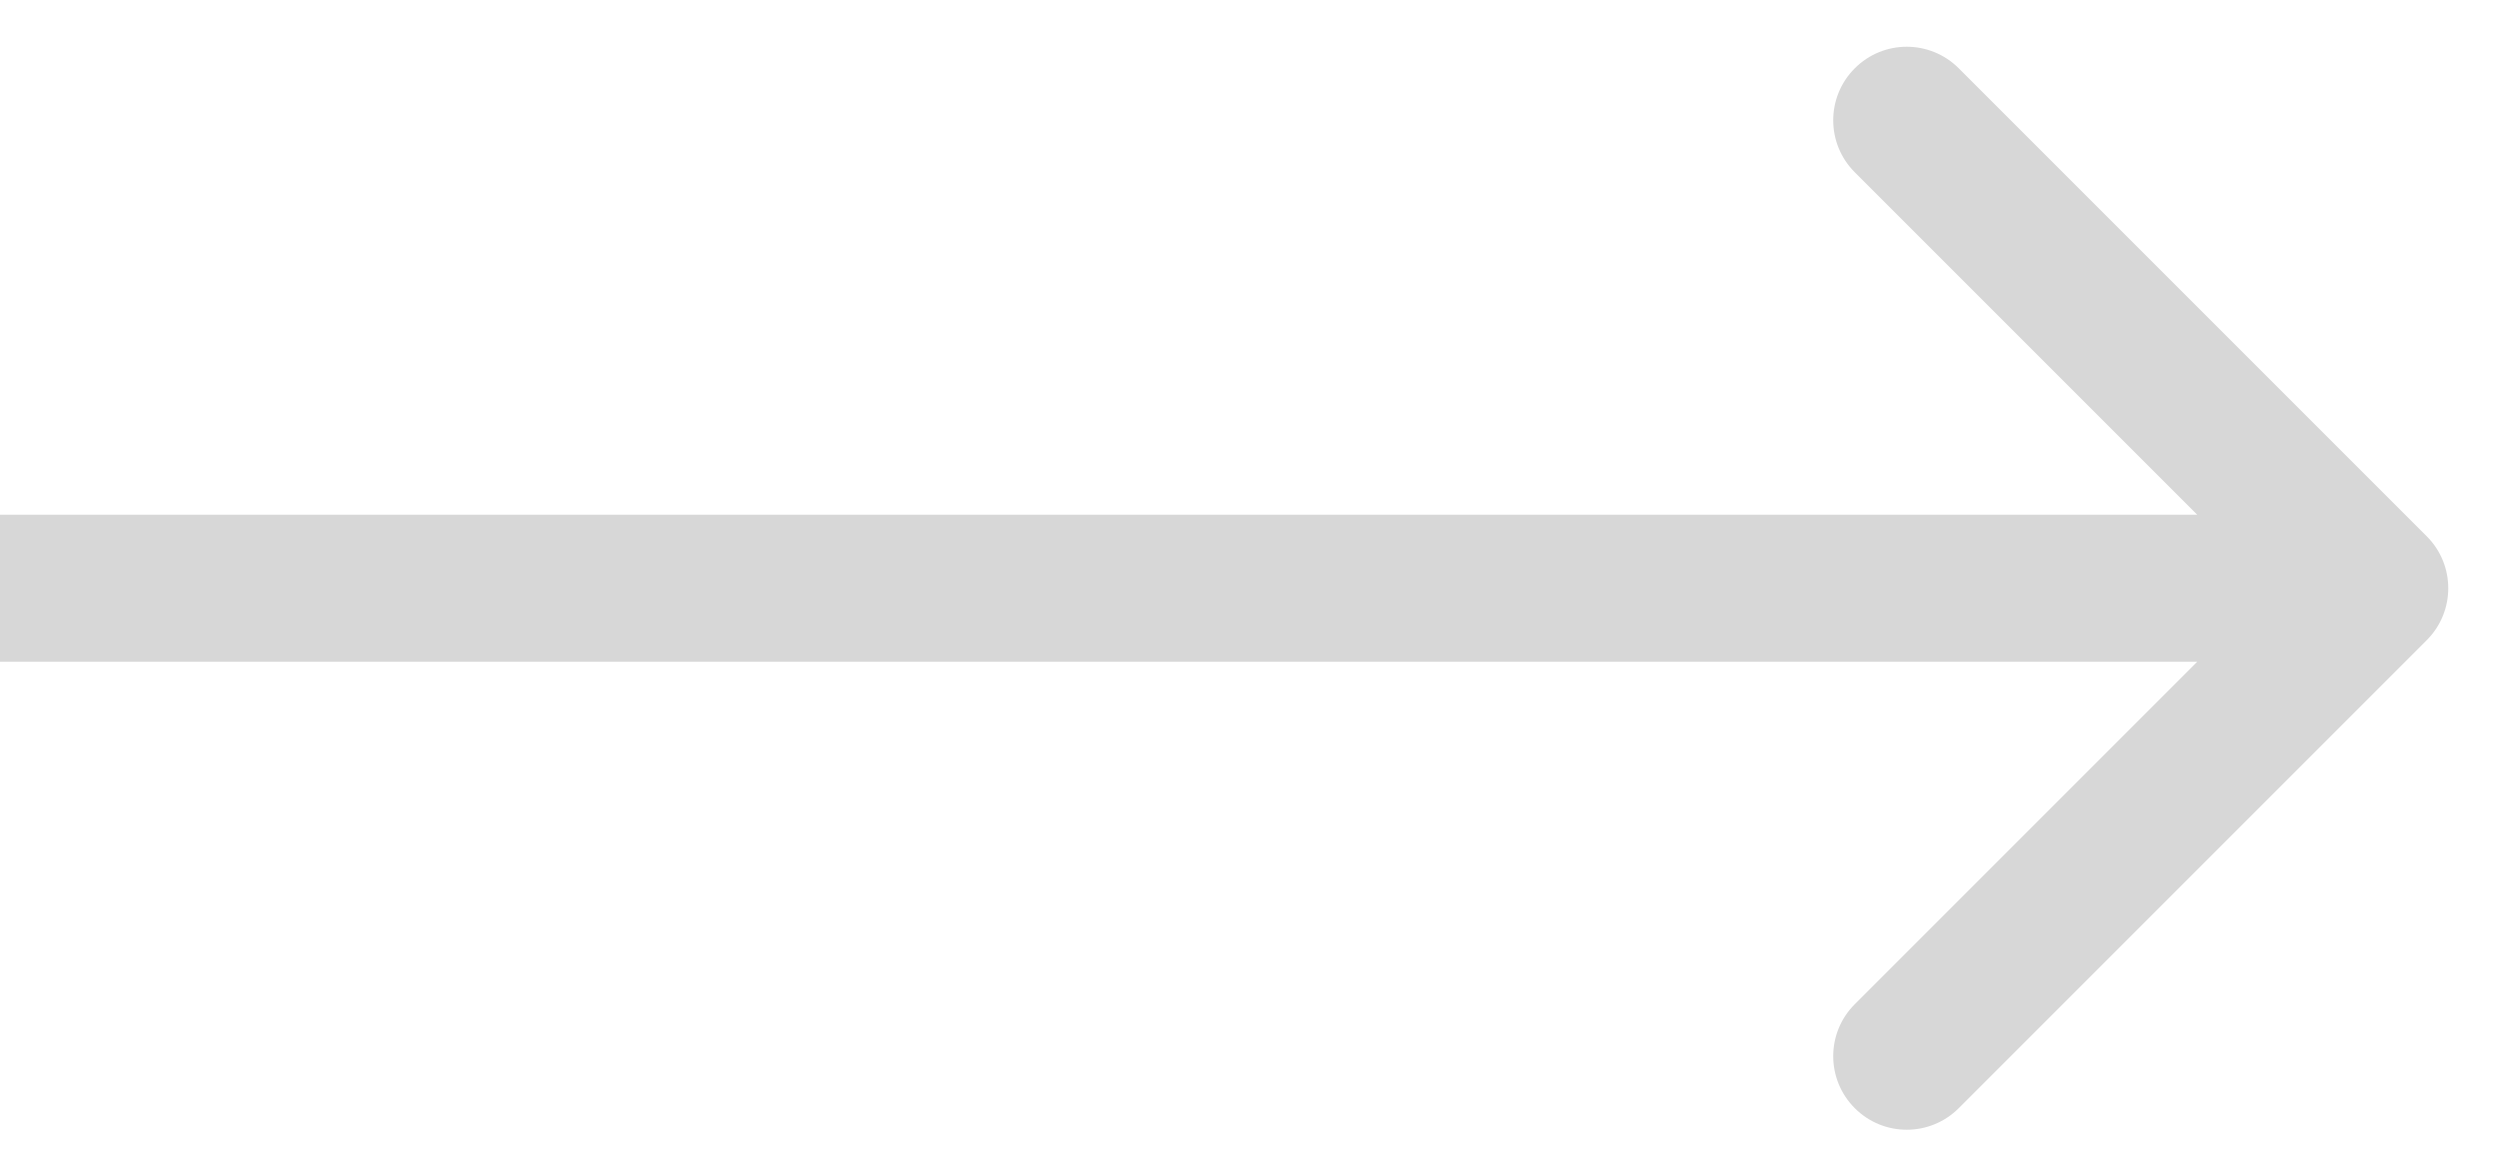 <svg width="34" height="16" viewBox="0 0 34 16" fill="none" xmlns="http://www.w3.org/2000/svg">
<path d="M33.003 8.707C33.394 8.317 33.394 7.683 33.003 7.293L26.639 0.929C26.248 0.538 25.615 0.538 25.225 0.929C24.834 1.319 24.834 1.953 25.225 2.343L30.882 8L25.225 13.657C24.834 14.047 24.834 14.681 25.225 15.071C25.615 15.462 26.248 15.462 26.639 15.071L33.003 8.707ZM-1.74846e-07 9L32.296 9L32.296 7L1.74846e-07 7L-1.74846e-07 9Z" fill="#D7D7D7"/>
</svg>
